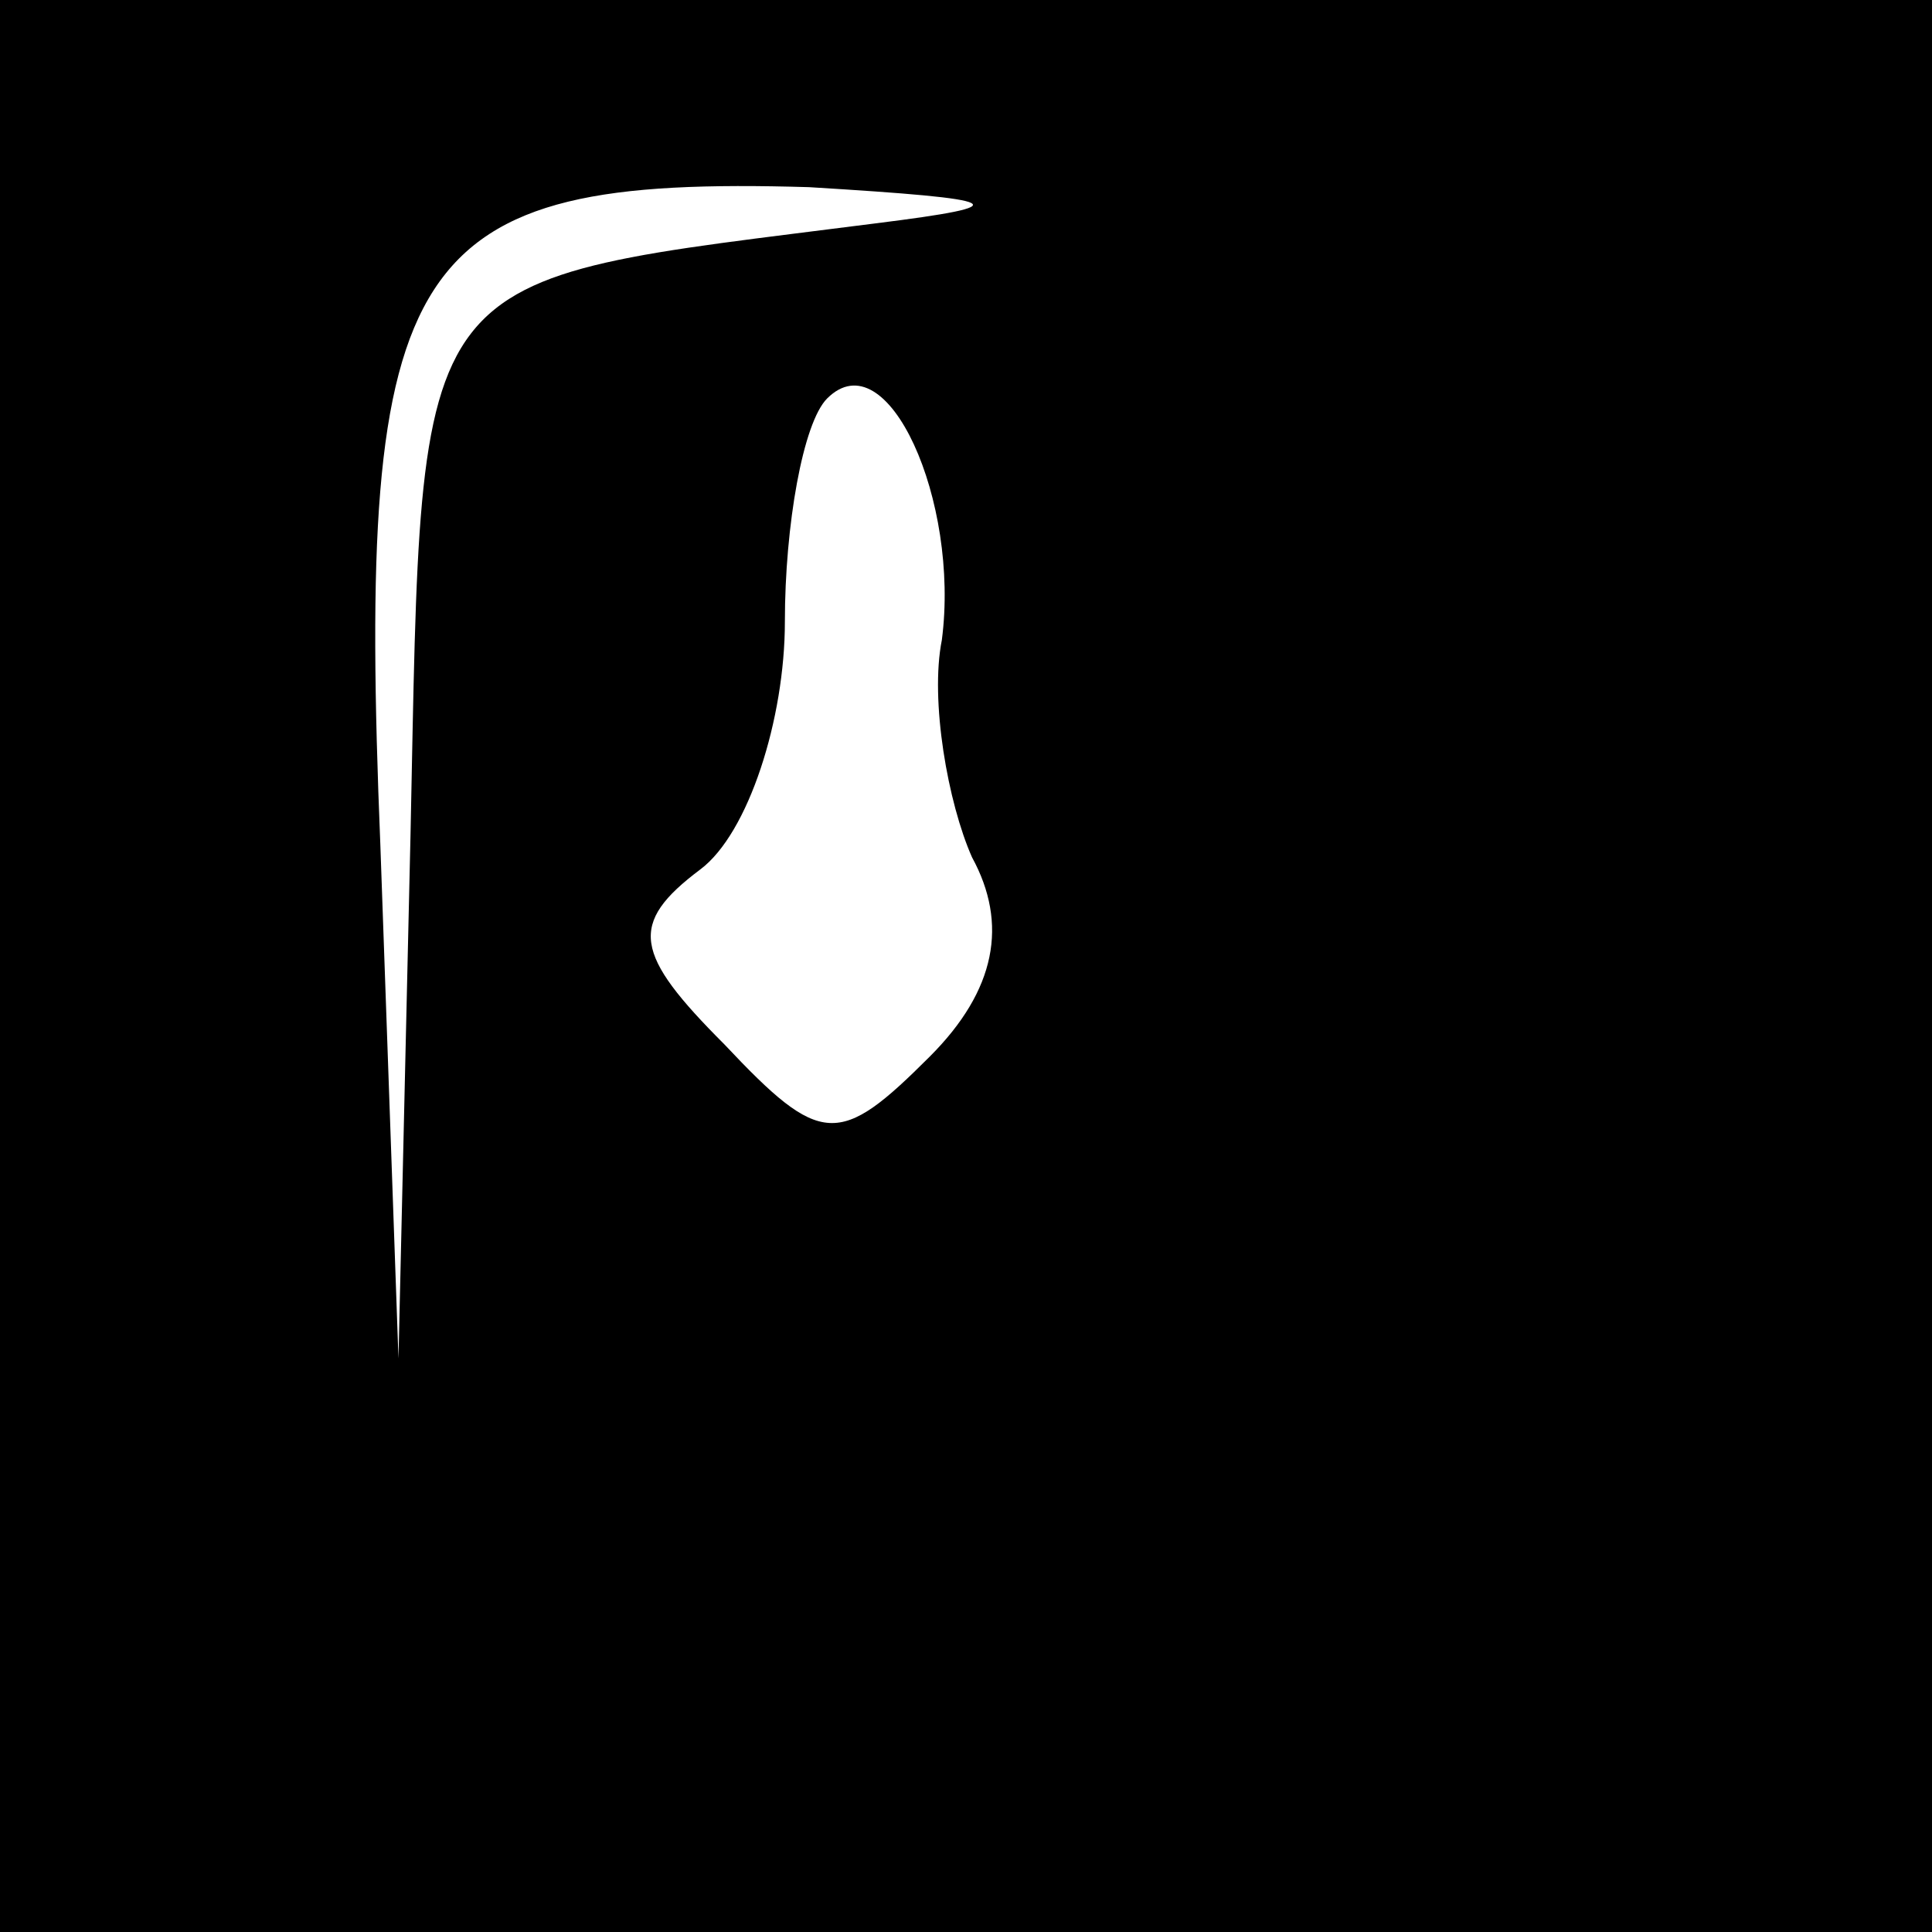 <?xml version="1.0" standalone="no"?>
<!DOCTYPE svg PUBLIC "-//W3C//DTD SVG 20010904//EN"
 "http://www.w3.org/TR/2001/REC-SVG-20010904/DTD/svg10.dtd">
<svg version="1.0" xmlns="http://www.w3.org/2000/svg"
 width="32pt" height="32pt" viewBox="0 0 32 32"
 preserveAspectRatio="xMidYMid meet">
<rect x="0" y="0" width="32" height="32" fill="#808080" stroke="none"/>
<g transform="translate(0,32) scale(0.1,-0.1)"
fill="#000000" stroke="none">
<path fill="#000000" stroke="none" d="M0 160 l0 -160 160 0 160 0 0 160 0
160 -160 0 -160 0 0 -160z"/>
<path fill="#ffffff" stroke="none" d="M145 283 c-78 -10 -75 -5 -77 -101 l-2
-87 -3 85 c-4 98 4 111 71 109 33 -2 35 -3 11 -6z"/>
<path fill="#ffffff" stroke="none" d="M156 214 c-2 -10 1 -27 5 -36 6 -11 4
-22 -7 -33 -15 -15 -18 -15 -34 2 -15 15 -16 20 -4 29 8 6 14 25 14 41 0 16 3
33 7 37 10 10 22 -17 19 -40z"/>
</g>
</svg>
